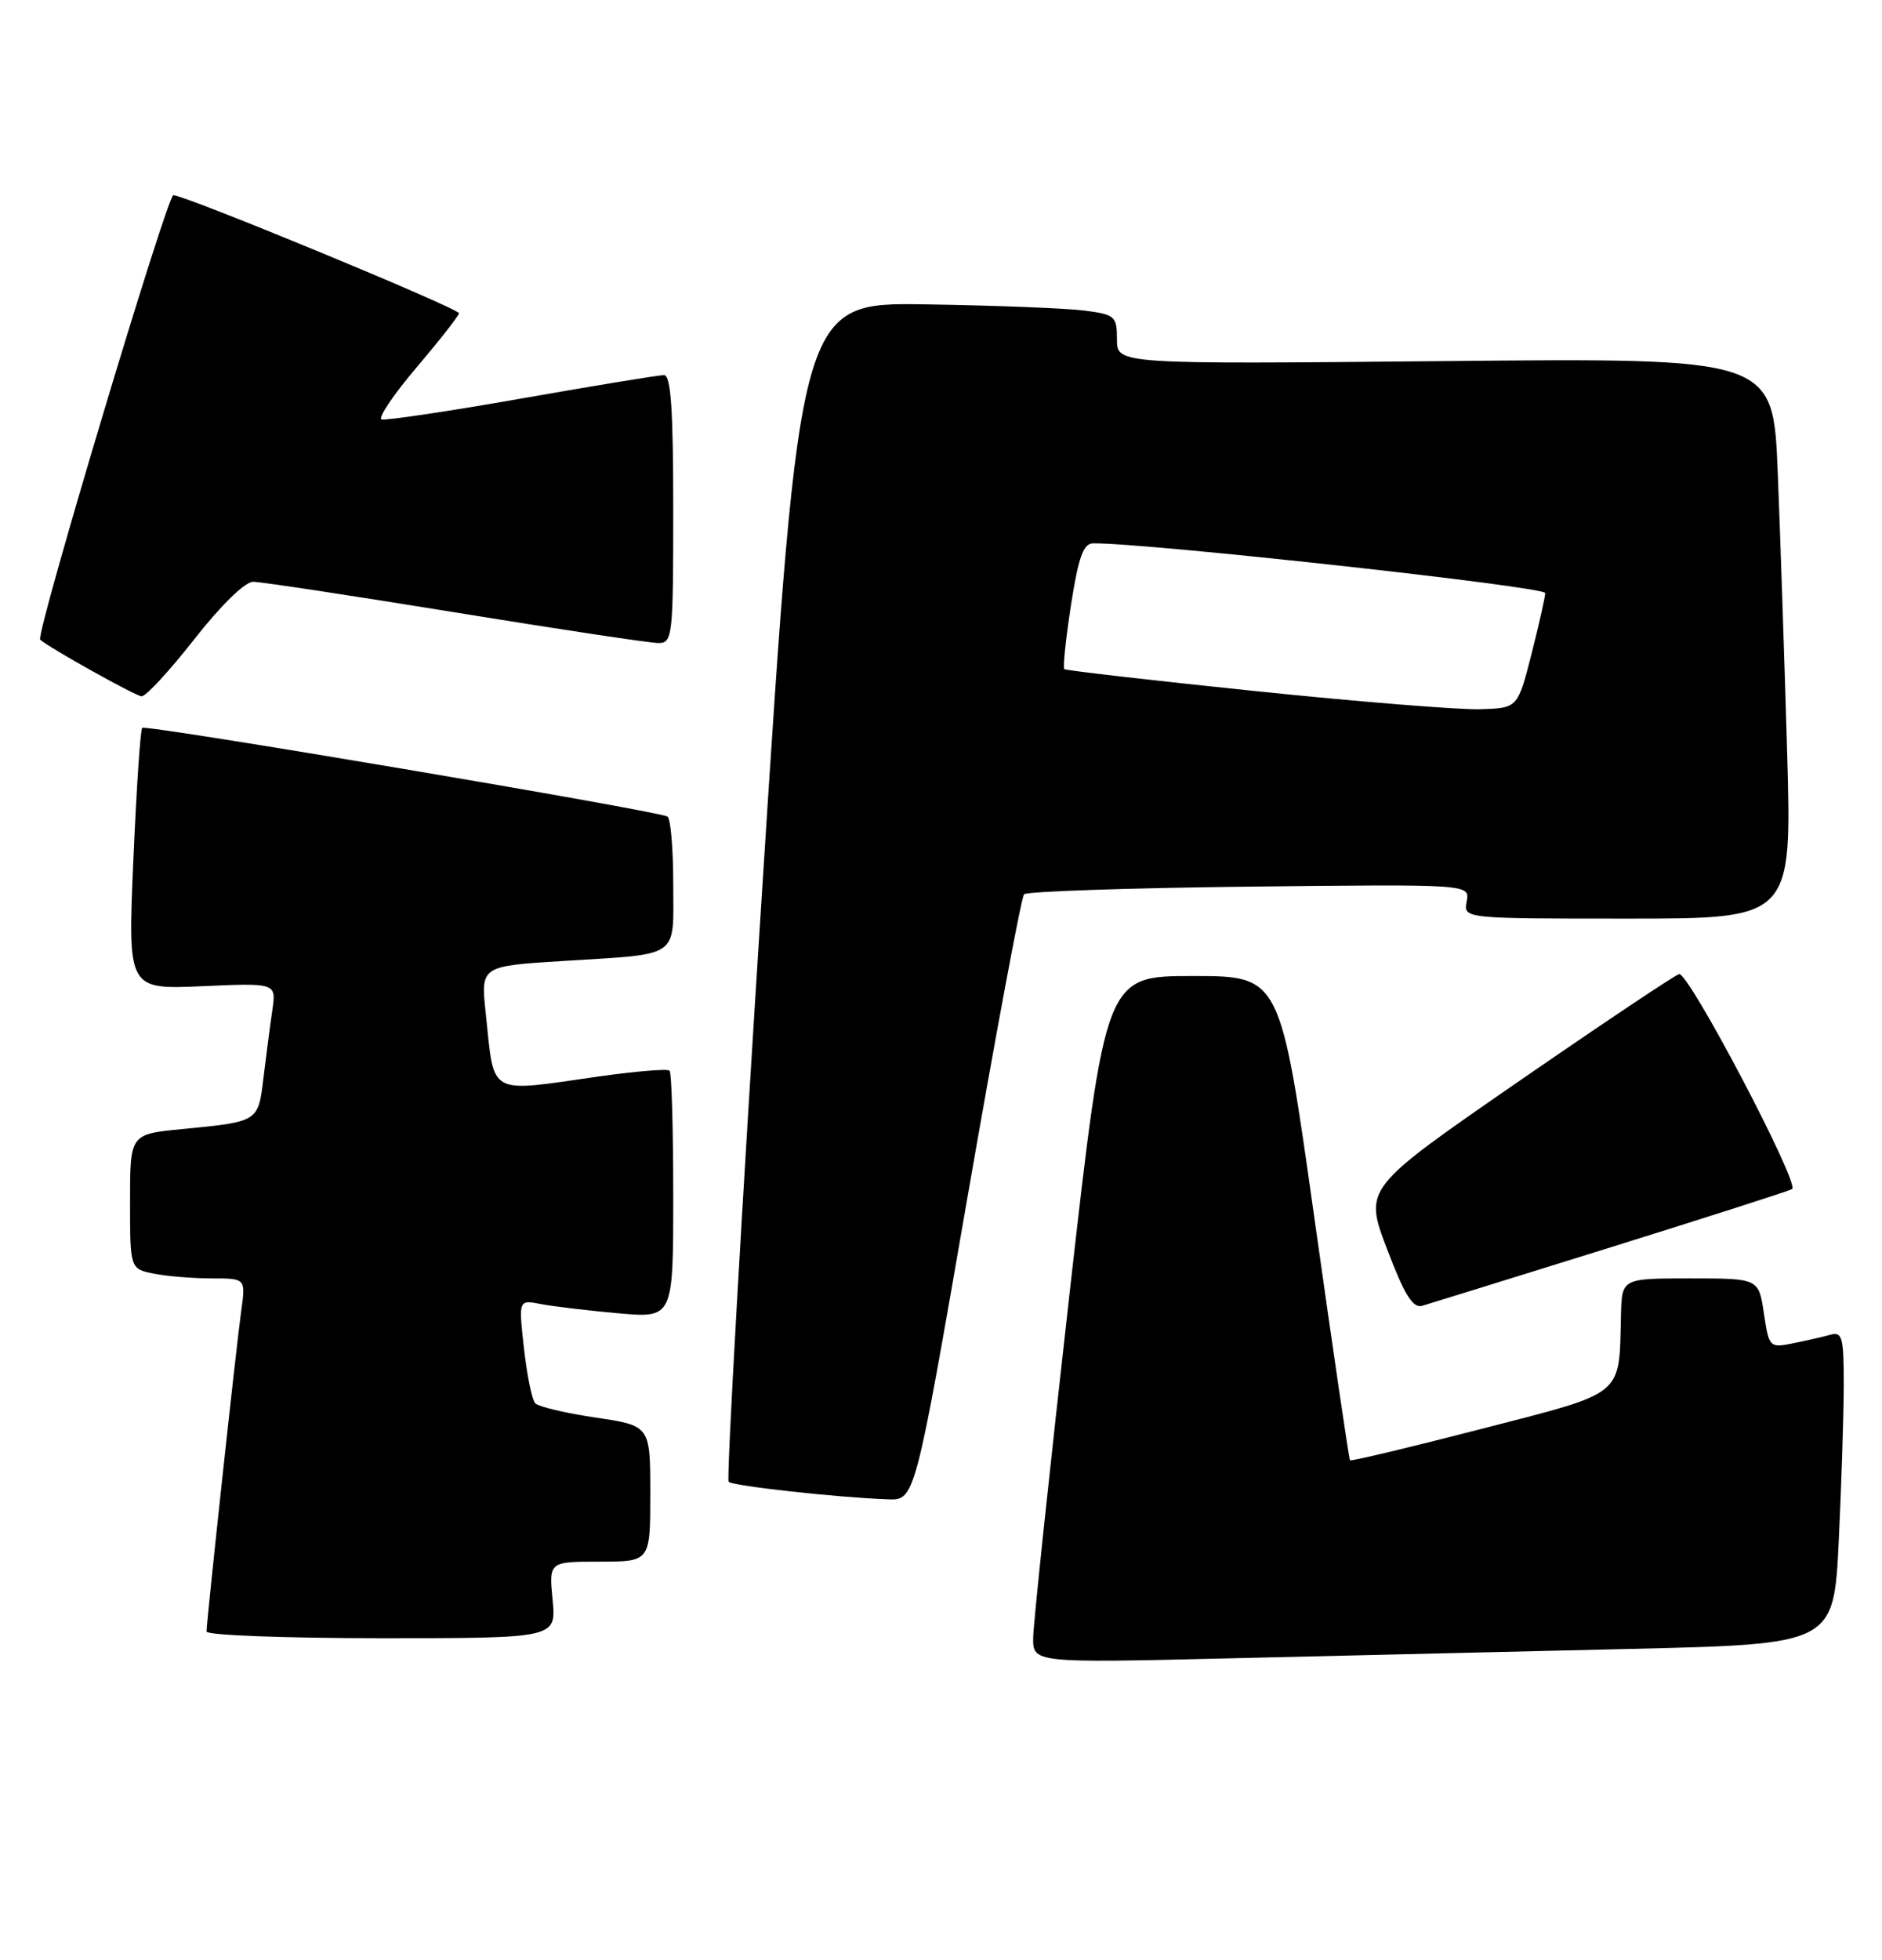 <?xml version="1.0" encoding="UTF-8" standalone="no"?>
<!DOCTYPE svg PUBLIC "-//W3C//DTD SVG 1.1//EN" "http://www.w3.org/Graphics/SVG/1.1/DTD/svg11.dtd" >
<svg xmlns="http://www.w3.org/2000/svg" xmlns:xlink="http://www.w3.org/1999/xlink" version="1.1" viewBox="0 0 246 256">
 <g >
 <path fill="currentColor"
d=" M 213.10 215.40 C 239.70 214.78 239.70 214.78 240.35 201.23 C 240.71 193.78 241.00 184.57 241.00 180.77 C 241.00 174.67 240.80 173.92 239.25 174.36 C 238.29 174.63 236.09 175.13 234.37 175.48 C 231.30 176.09 231.23 176.02 230.56 171.55 C 229.88 167.00 229.88 167.00 220.94 167.00 C 212.00 167.00 212.00 167.00 211.88 171.75 C 211.61 182.57 212.60 181.76 193.60 186.67 C 184.30 189.07 176.59 190.91 176.46 190.76 C 176.33 190.62 174.23 176.32 171.79 159.00 C 167.35 127.50 167.35 127.50 155.92 127.50 C 144.50 127.50 144.50 127.50 139.80 169.00 C 137.22 191.82 135.08 212.02 135.05 213.87 C 135.00 217.24 135.00 217.24 160.75 216.63 C 174.91 216.29 198.47 215.74 213.10 215.40 Z  M 72.23 209.00 C 71.75 204.00 71.75 204.00 78.37 204.00 C 85.00 204.00 85.00 204.00 85.00 195.12 C 85.00 186.24 85.00 186.24 77.86 185.18 C 73.93 184.60 70.38 183.76 69.96 183.31 C 69.54 182.87 68.88 179.64 68.49 176.15 C 67.78 169.79 67.78 169.79 70.64 170.34 C 72.21 170.65 76.76 171.19 80.75 171.55 C 88.00 172.20 88.00 172.20 88.00 156.27 C 88.00 147.50 87.79 140.12 87.52 139.86 C 87.26 139.59 83.10 139.94 78.27 140.62 C 63.58 142.71 64.66 143.31 63.49 132.35 C 62.83 126.20 62.83 126.20 73.66 125.53 C 89.10 124.56 88.00 125.32 88.00 115.49 C 88.00 110.89 87.66 106.92 87.25 106.67 C 86.00 105.92 19.05 94.62 18.59 95.08 C 18.35 95.31 17.83 103.10 17.43 112.38 C 16.70 129.25 16.70 129.25 26.41 128.83 C 36.11 128.40 36.11 128.40 35.60 131.95 C 35.31 133.90 34.80 137.84 34.45 140.71 C 33.74 146.59 33.86 146.51 23.75 147.50 C 17.00 148.16 17.00 148.16 17.00 156.95 C 17.00 165.75 17.00 165.75 20.12 166.38 C 21.84 166.72 25.25 167.00 27.69 167.00 C 32.12 167.00 32.12 167.00 31.53 171.25 C 30.87 175.99 27.00 211.76 27.00 213.13 C 27.00 213.61 37.28 214.00 49.85 214.00 C 72.71 214.00 72.71 214.00 72.23 209.00 Z  M 126.40 156.75 C 130.15 135.16 133.50 117.20 133.86 116.82 C 134.21 116.45 147.47 116.00 163.32 115.82 C 192.14 115.50 192.14 115.50 191.71 117.75 C 191.28 120.00 191.28 120.00 212.75 120.00 C 234.22 120.00 234.22 120.00 233.60 98.25 C 233.25 86.29 232.70 69.81 232.37 61.63 C 231.76 46.76 231.76 46.76 188.88 47.17 C 146.00 47.58 146.00 47.58 146.00 44.35 C 146.00 41.31 145.76 41.09 141.75 40.57 C 139.41 40.27 130.08 39.90 121.02 39.76 C 104.54 39.50 104.54 39.50 99.62 116.27 C 96.91 158.49 94.94 193.28 95.24 193.57 C 95.78 194.11 109.34 195.61 116.04 195.86 C 119.59 196.00 119.59 196.00 126.40 156.75 Z  M 210.50 162.95 C 223.15 159.00 233.84 155.58 234.25 155.33 C 235.31 154.70 220.72 126.95 219.48 127.25 C 218.91 127.39 209.42 133.74 198.37 141.36 C 178.29 155.23 178.29 155.23 181.29 163.13 C 183.58 169.16 184.68 170.93 185.90 170.58 C 186.78 170.32 197.85 166.89 210.50 162.95 Z  M 25.40 83.50 C 28.86 79.08 32.02 76.00 33.09 76.00 C 34.09 76.00 45.97 77.80 59.50 80.00 C 73.03 82.20 84.98 84.00 86.05 84.00 C 87.91 84.00 88.00 83.19 88.00 66.50 C 88.00 53.48 87.69 49.00 86.79 49.00 C 86.12 49.00 77.76 50.37 68.20 52.05 C 58.64 53.73 50.39 54.96 49.88 54.79 C 49.36 54.62 51.42 51.56 54.46 47.99 C 57.49 44.42 59.98 41.24 59.99 40.92 C 60.00 40.29 24.20 25.50 22.66 25.50 C 21.84 25.50 4.61 82.98 5.25 83.56 C 6.42 84.62 17.73 90.93 18.51 90.96 C 19.07 90.98 22.17 87.62 25.40 83.50 Z  M 164.00 90.27 C 150.53 88.87 139.33 87.59 139.12 87.41 C 138.91 87.23 139.31 83.46 139.99 79.04 C 140.96 72.81 141.61 70.99 142.87 70.98 C 149.59 70.88 202.00 76.64 201.98 77.47 C 201.96 78.04 201.15 81.65 200.17 85.50 C 198.38 92.50 198.38 92.50 193.44 92.65 C 190.72 92.73 177.47 91.66 164.00 90.27 Z "/>
</g>
</svg>